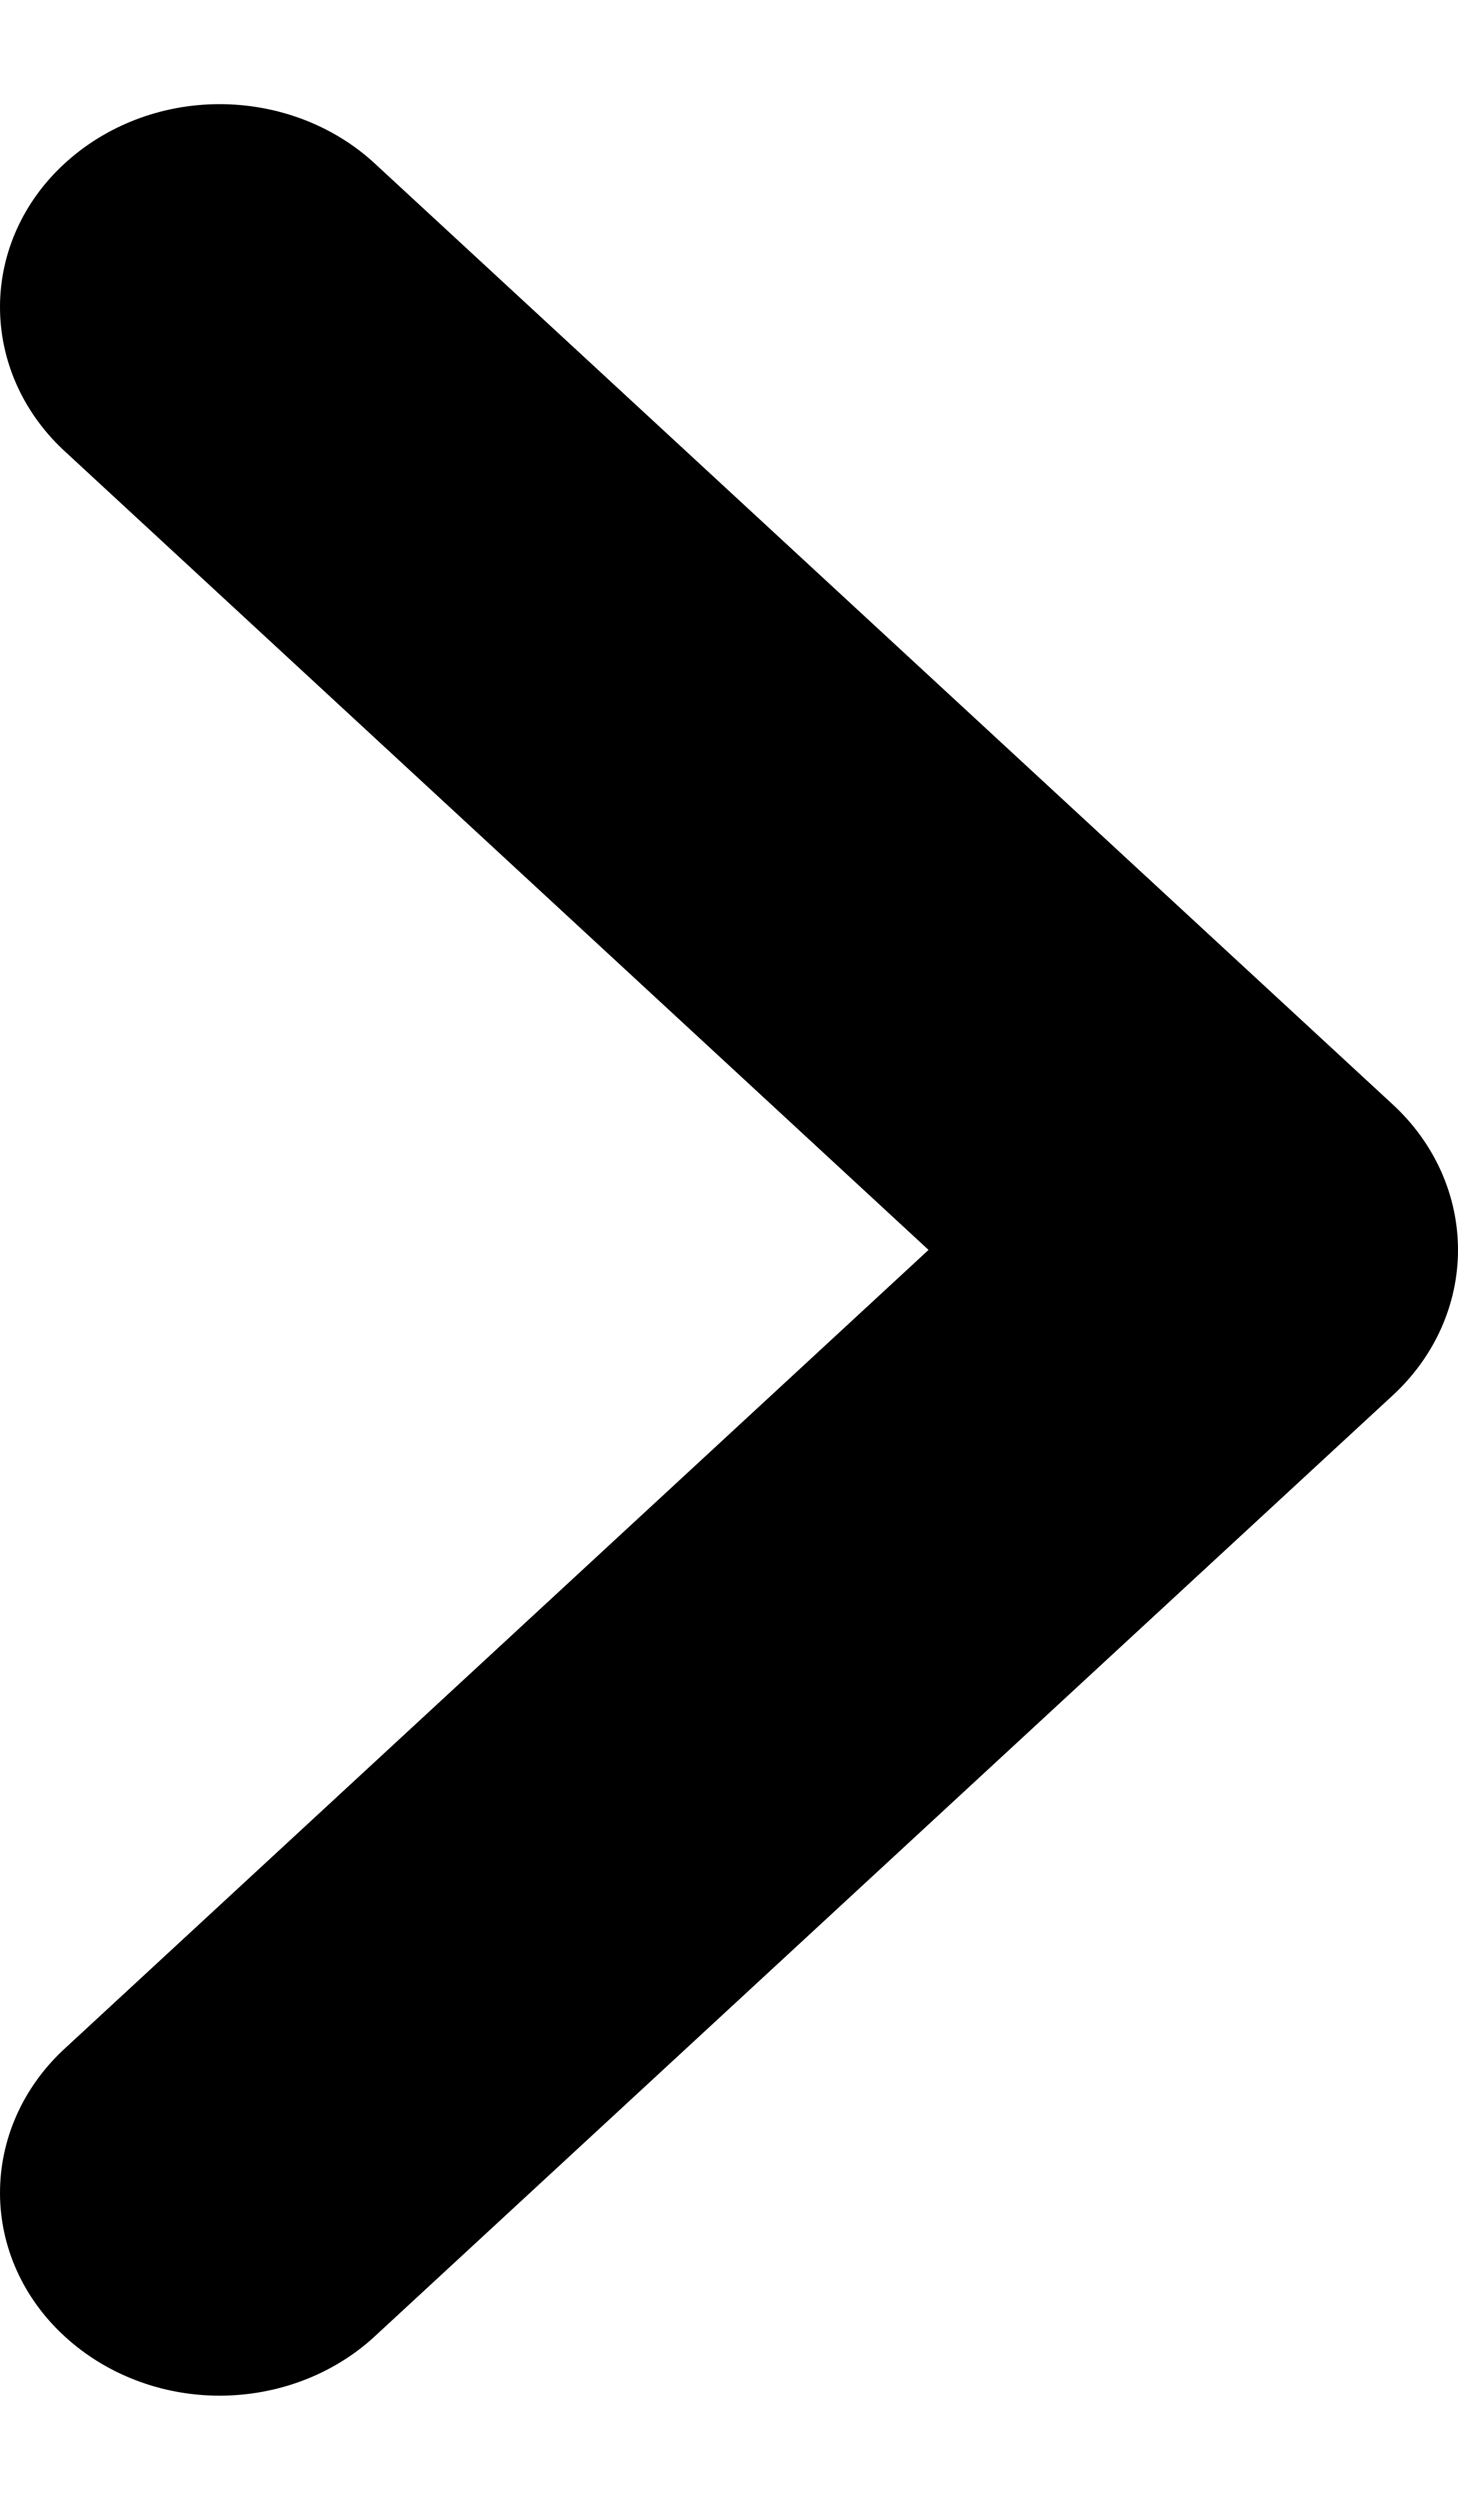 <svg width="7" height="12" viewBox="0 0 7 12" xmlns="http://www.w3.org/2000/svg">
<path fill-rule="evenodd" clip-rule="evenodd" d="M6.688 5.303C6.888 5.488 7 5.739 7 6C7 6.261 6.888 6.512 6.688 6.697L1.793 11.221C1.595 11.401 1.328 11.501 1.05 11.5C0.772 11.499 0.506 11.396 0.309 11.214C0.112 11.033 0.001 10.787 1.3474e-05 10.53C-0.001 10.273 0.107 10.026 0.302 9.842L4.458 6L0.302 2.158C0.107 1.974 -0.001 1.727 1.3474e-05 1.47C0.001 1.213 0.112 0.967 0.309 0.786C0.506 0.604 0.772 0.501 1.05 0.5C1.328 0.499 1.595 0.599 1.793 0.779L6.688 5.303Z"/>
</svg>

